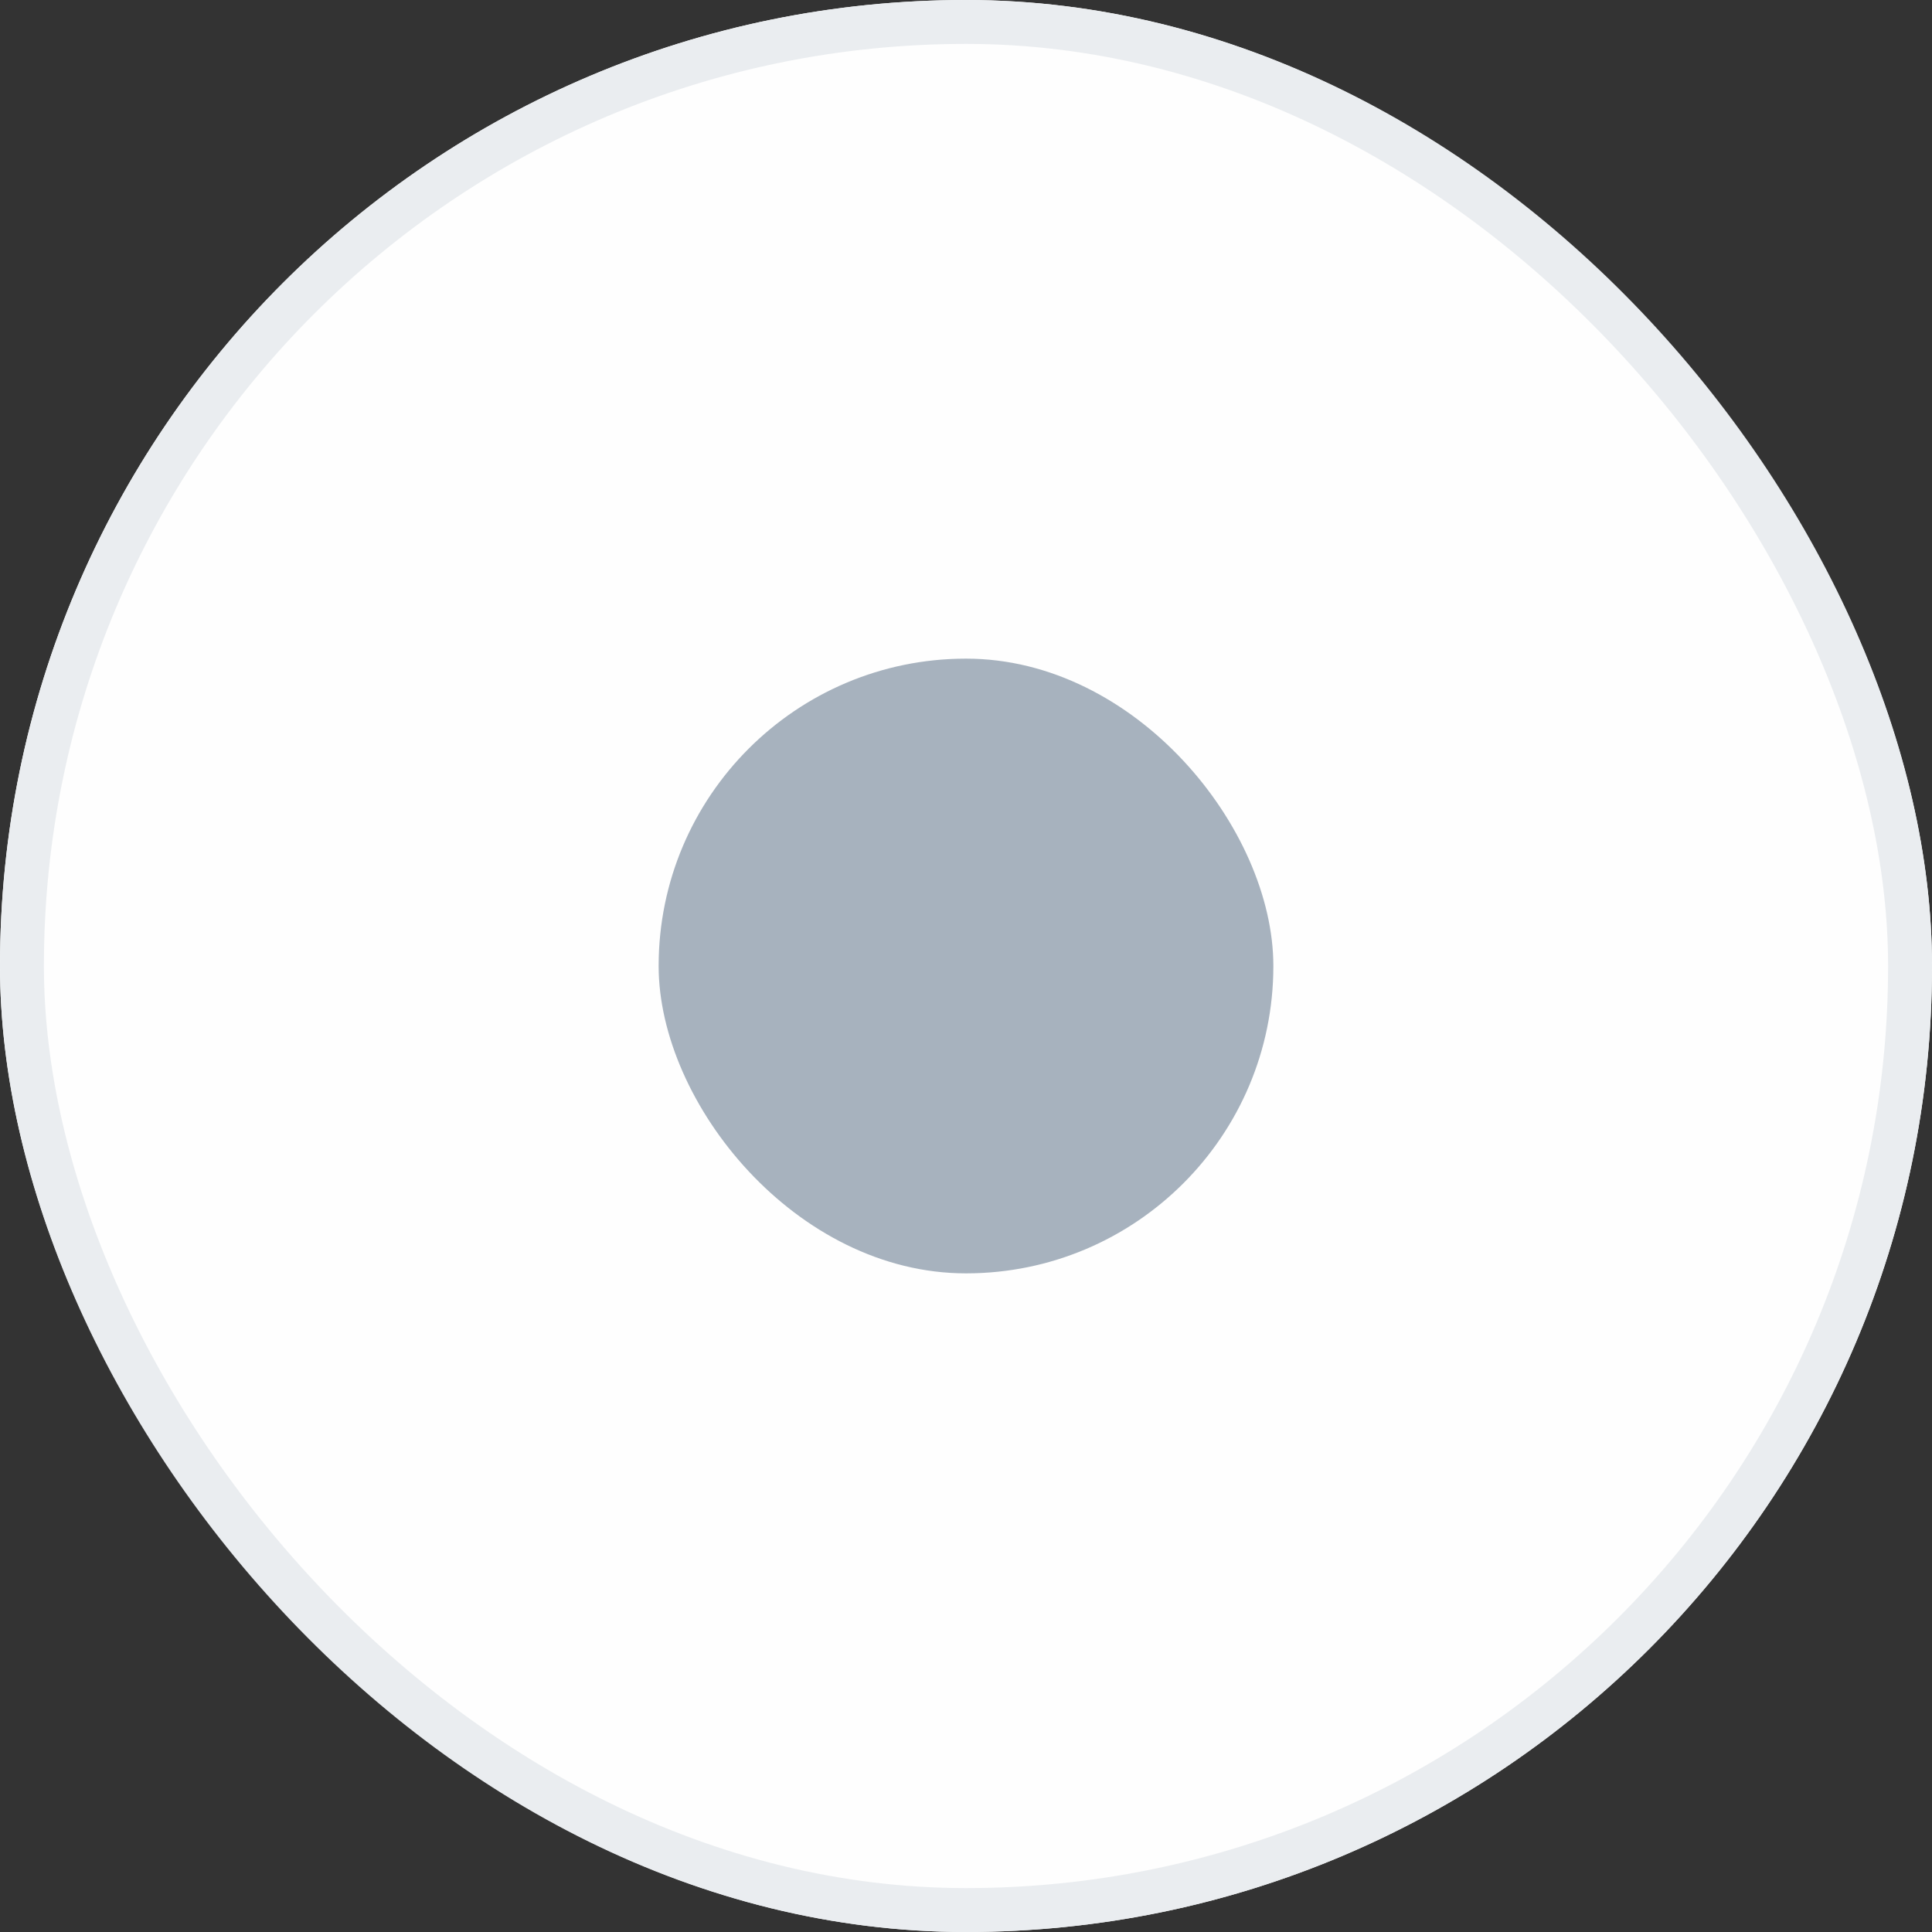 <svg xmlns="http://www.w3.org/2000/svg" width="44" height="44" viewBox="0 0 44 44"><rect x="0" y="0" width="44" height="44" fill="#333333" stroke="none"/><defs><style>.a{fill:#fefefe;stroke:#eaedf0;}.b{fill:#a7b2be;}.c{stroke:none;}.d{fill:none;}</style></defs><g transform="translate(-667 -601)"><g class="a" transform="translate(667 601)"><rect class="c" width="44" height="44" rx="22"/><rect class="d" x="0.5" y="0.5" width="43" height="43" rx="21.5"/></g><rect class="b" width="14" height="14" rx="7" transform="translate(682 616)"/></g></svg>